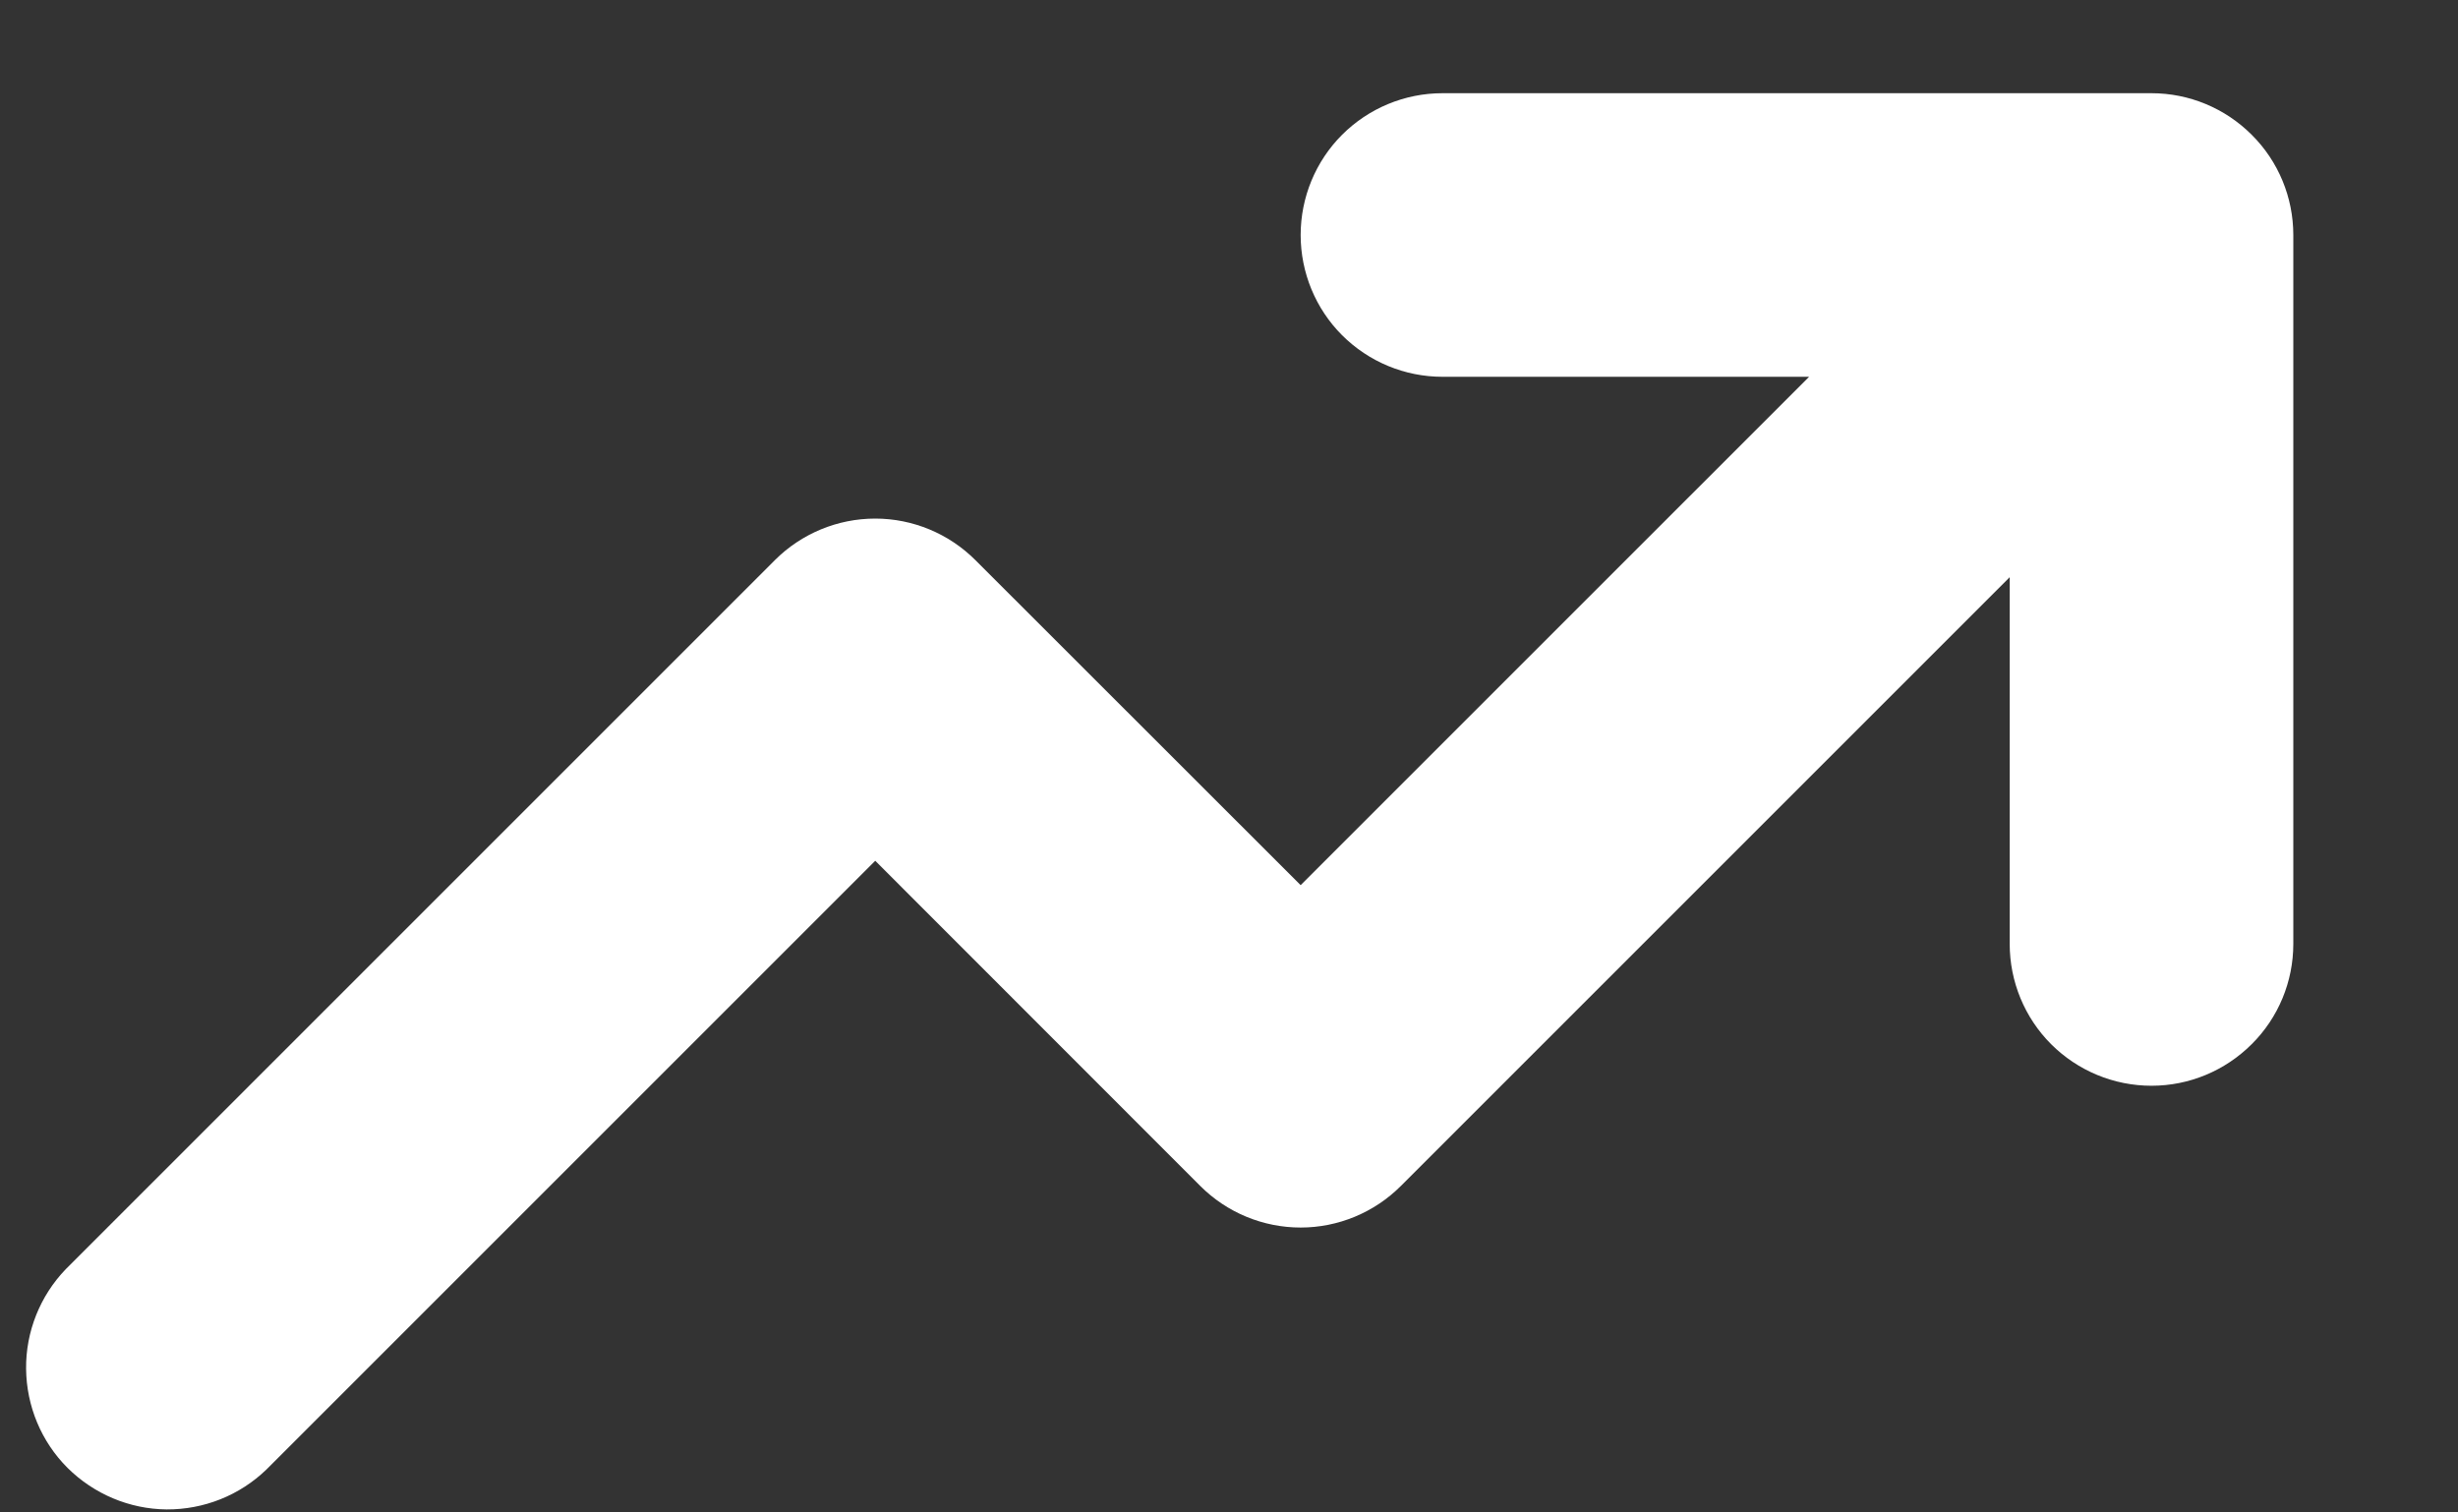 <svg width="13" height="8" viewBox="0 0 13 8" fill="none" xmlns="http://www.w3.org/2000/svg">
<rect x="0" y="0" width="13" height="8" fill="#333333" stroke="none"/>
<path fill-rule="evenodd" clip-rule="evenodd" d="M7.629 1.993C7.43 1.993 7.239 1.914 7.098 1.773C6.958 1.633 6.879 1.442 6.879 1.243C6.879 1.044 6.958 0.853 7.098 0.713C7.239 0.572 7.43 0.493 7.629 0.493H11.379C11.578 0.493 11.768 0.572 11.909 0.713C12.05 0.853 12.129 1.044 12.129 1.243V4.993C12.129 5.192 12.05 5.383 11.909 5.523C11.768 5.664 11.578 5.743 11.379 5.743C11.18 5.743 10.989 5.664 10.848 5.523C10.708 5.383 10.629 5.192 10.629 4.993V3.053L7.409 6.273C7.268 6.414 7.077 6.493 6.879 6.493C6.68 6.493 6.489 6.414 6.348 6.273L4.629 4.553L1.409 7.773C1.267 7.91 1.078 7.985 0.881 7.984C0.685 7.982 0.497 7.903 0.357 7.764C0.218 7.625 0.14 7.437 0.138 7.24C0.136 7.044 0.212 6.854 0.348 6.713L4.098 2.963C4.239 2.822 4.43 2.743 4.629 2.743C4.827 2.743 5.018 2.822 5.159 2.963L6.879 4.682L9.568 1.993H7.629Z" fill="white"/>
</svg>
